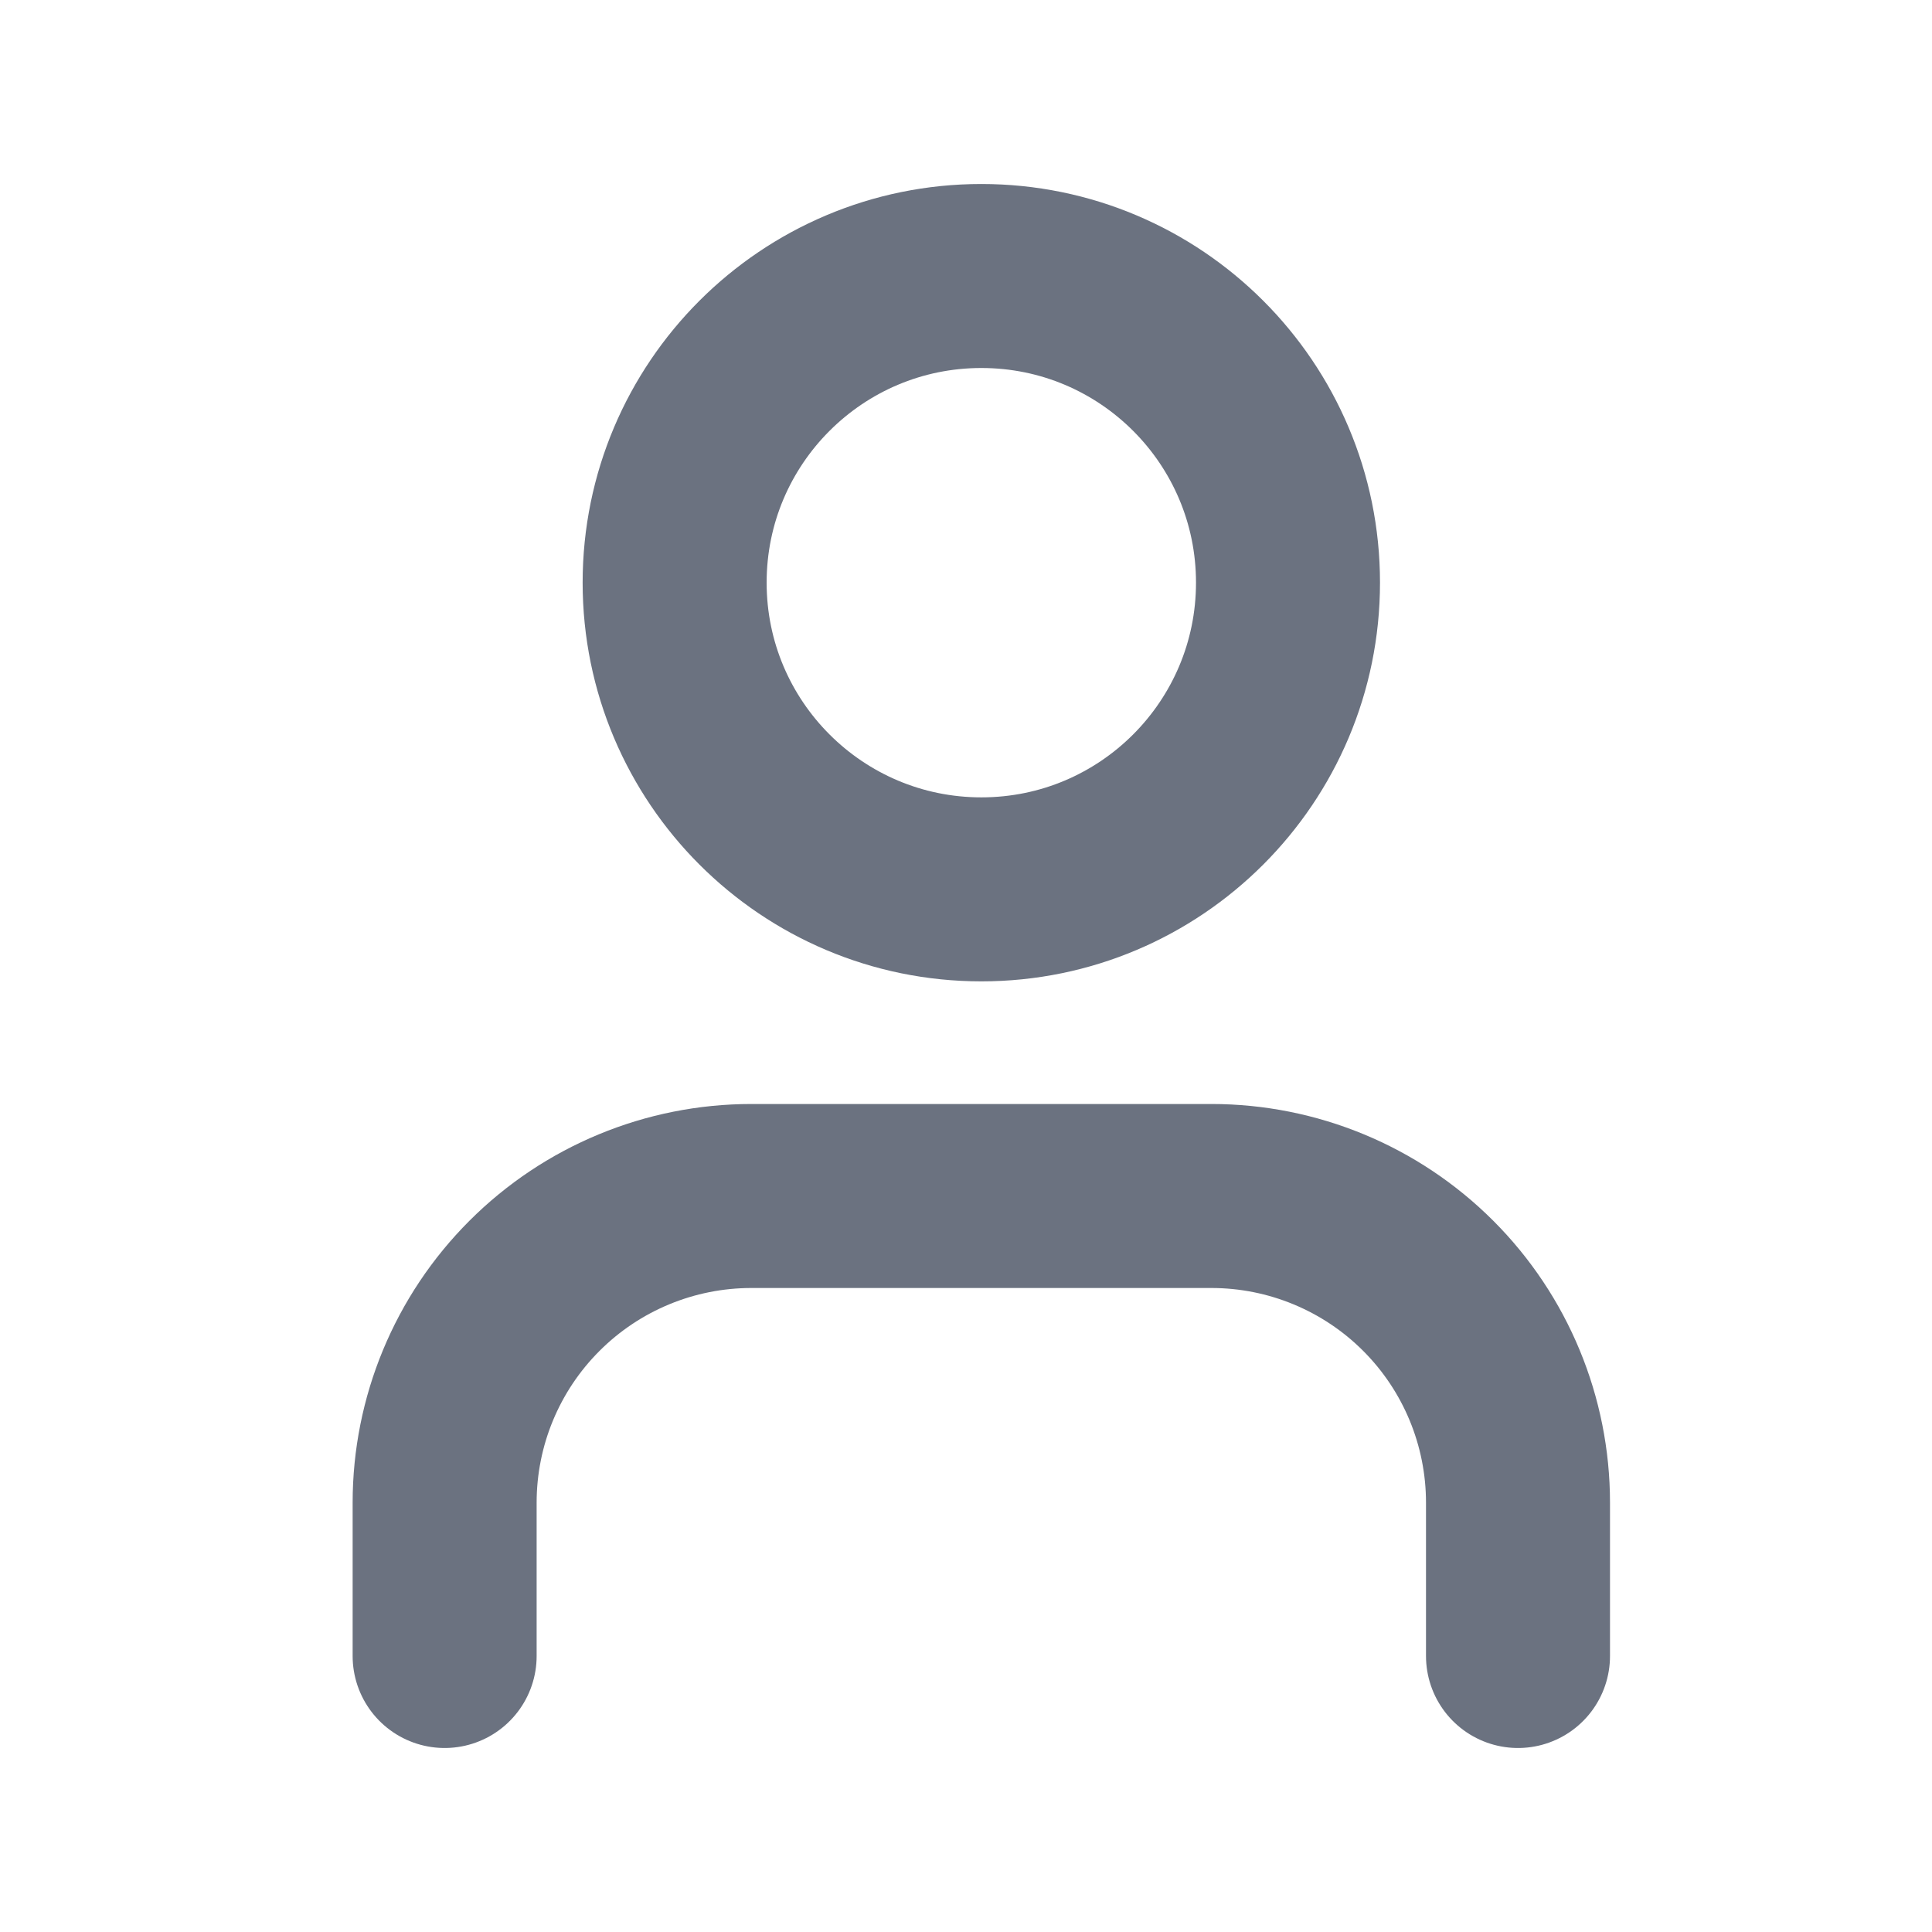 <svg width="21" height="21" viewBox="0 0 21 21" fill="none" xmlns="http://www.w3.org/2000/svg">
<path d="M16.5 18V16.333C16.5 15.449 16.149 14.601 15.524 13.976C14.899 13.351 14.051 13 13.167 13H8.167C7.283 13 6.435 13.351 5.81 13.976C5.184 14.601 4.833 15.449 4.833 16.333V18" stroke="#6B7280" stroke-width="2" stroke-linecap="round" stroke-linejoin="round"/>
<path d="M10.667 9.667C12.508 9.667 14 8.174 14 6.333C14 4.492 12.508 3 10.667 3C8.826 3 7.333 4.492 7.333 6.333C7.333 8.174 8.826 9.667 10.667 9.667Z" stroke="#6B7280" stroke-width="2" stroke-linecap="round" stroke-linejoin="round"/>
</svg>
